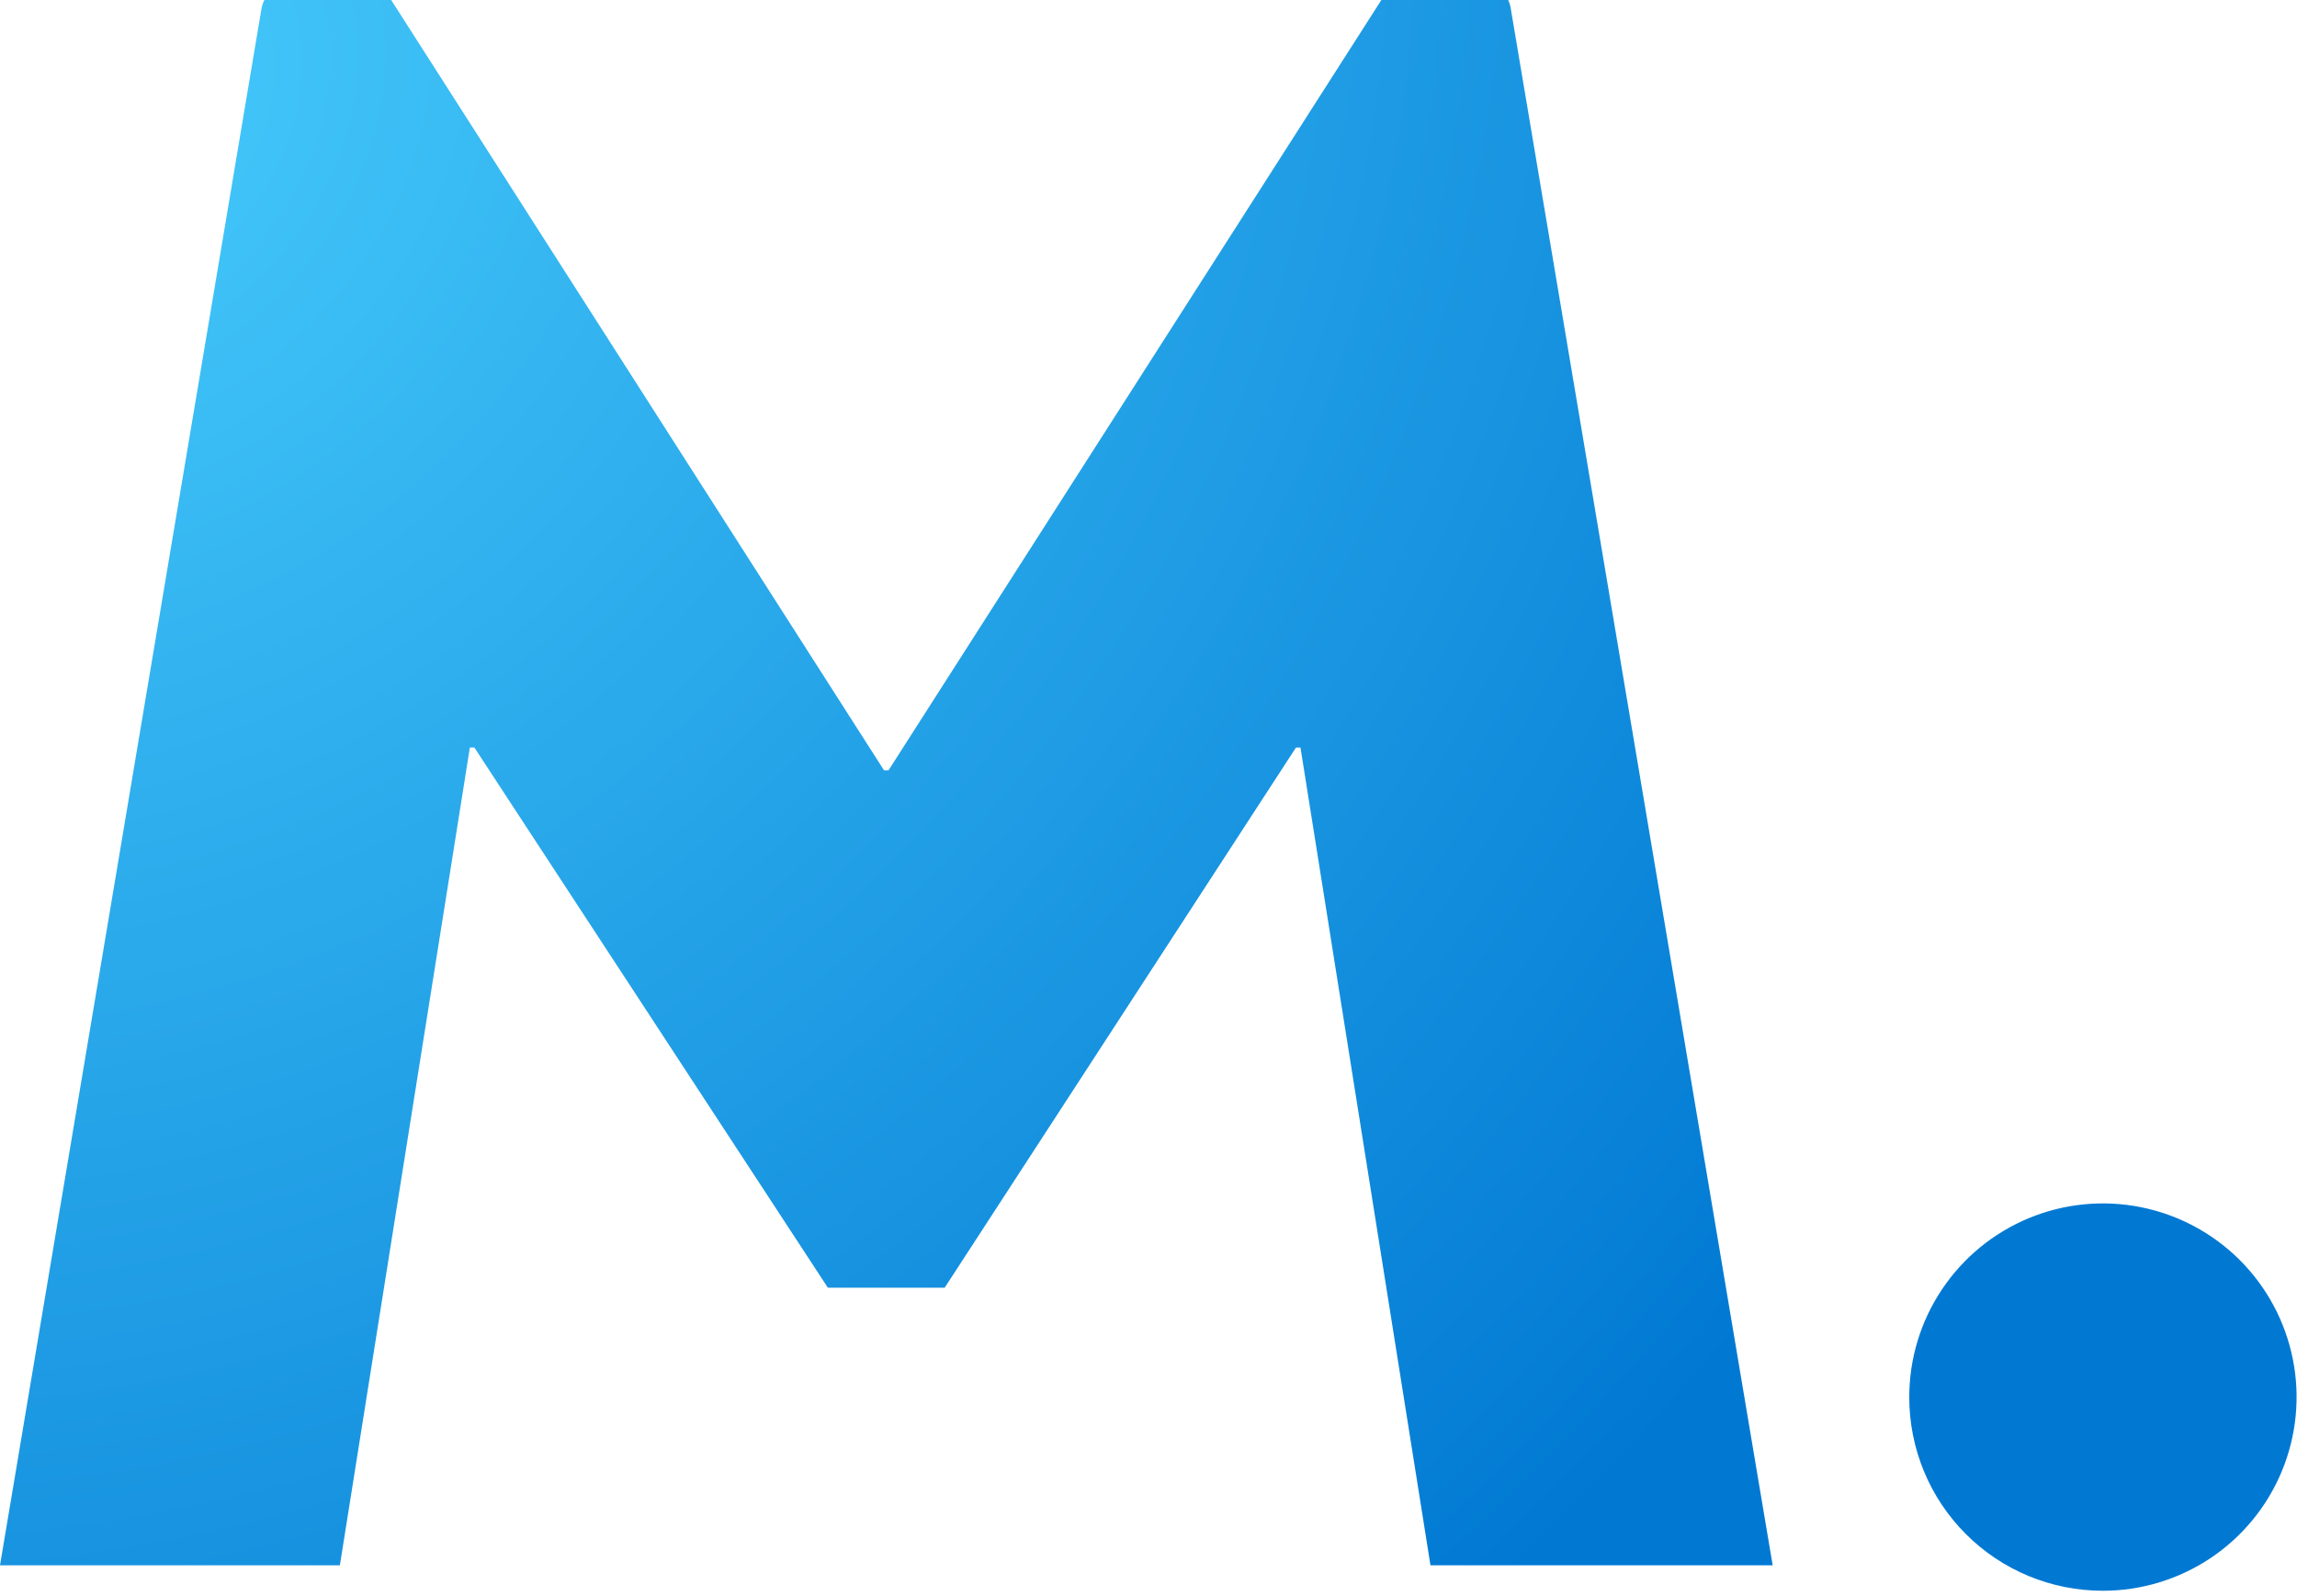 <svg width="167" height="116" viewBox="0 0 167 116" fill="none" xmlns="http://www.w3.org/2000/svg">
<g clip-path="url(#clip0_1_2)">
<path d="M138.81 101.58C138.808 98.794 139.632 96.071 141.179 93.754C142.725 91.437 144.924 89.631 147.497 88.564C150.07 87.497 152.902 87.217 155.634 87.76C158.367 88.303 160.876 89.644 162.846 91.614C164.816 93.584 166.157 96.093 166.7 98.826C167.243 101.558 166.963 104.39 165.896 106.963C164.829 109.536 163.023 111.735 160.706 113.281C158.389 114.828 155.666 115.652 152.88 115.65C151.032 115.651 149.202 115.288 147.494 114.582C145.786 113.875 144.235 112.839 142.928 111.532C141.621 110.225 140.585 108.674 139.878 106.966C139.172 105.258 138.809 103.428 138.81 101.58Z" fill="url(#paint0_radial_1_2)"/>
<path d="M64.6 56H64.27L28.44 0H19.22C19.112 0.217 19.037 0.45 19 0.69L0 113.8H24.71L34.16 54.35H34.49L60.19 93.62H68.68L94.22 54.35H94.55L104 113.8H128.88L109.85 0.69C109.819 0.451 109.751 0.219 109.65 0H100.43L64.6 56Z" fill="url(#paint1_radial_1_2)"/>
</g>
<defs>
<radialGradient id="paint0_radial_1_2" cx="0" cy="0" r="1" gradientUnits="userSpaceOnUse" gradientTransform="translate(6 6) rotate(45.944) scale(150.281 170.195)">
<stop stop-color="#46CAFB"/>
<stop offset="1" stop-color="#0179D3"/>
</radialGradient>
<radialGradient id="paint1_radial_1_2" cx="0" cy="0" r="1" gradientUnits="userSpaceOnUse" gradientTransform="translate(6 6) rotate(45.944) scale(150.281 170.195)">
<stop stop-color="#46CAFB"/>
<stop offset="1" stop-color="#0179D3"/>
</radialGradient>
<clipPath id="clip0_1_2">
<rect width="166.96" height="115.65" fill="white"/>
</clipPath>
</defs>
</svg>
